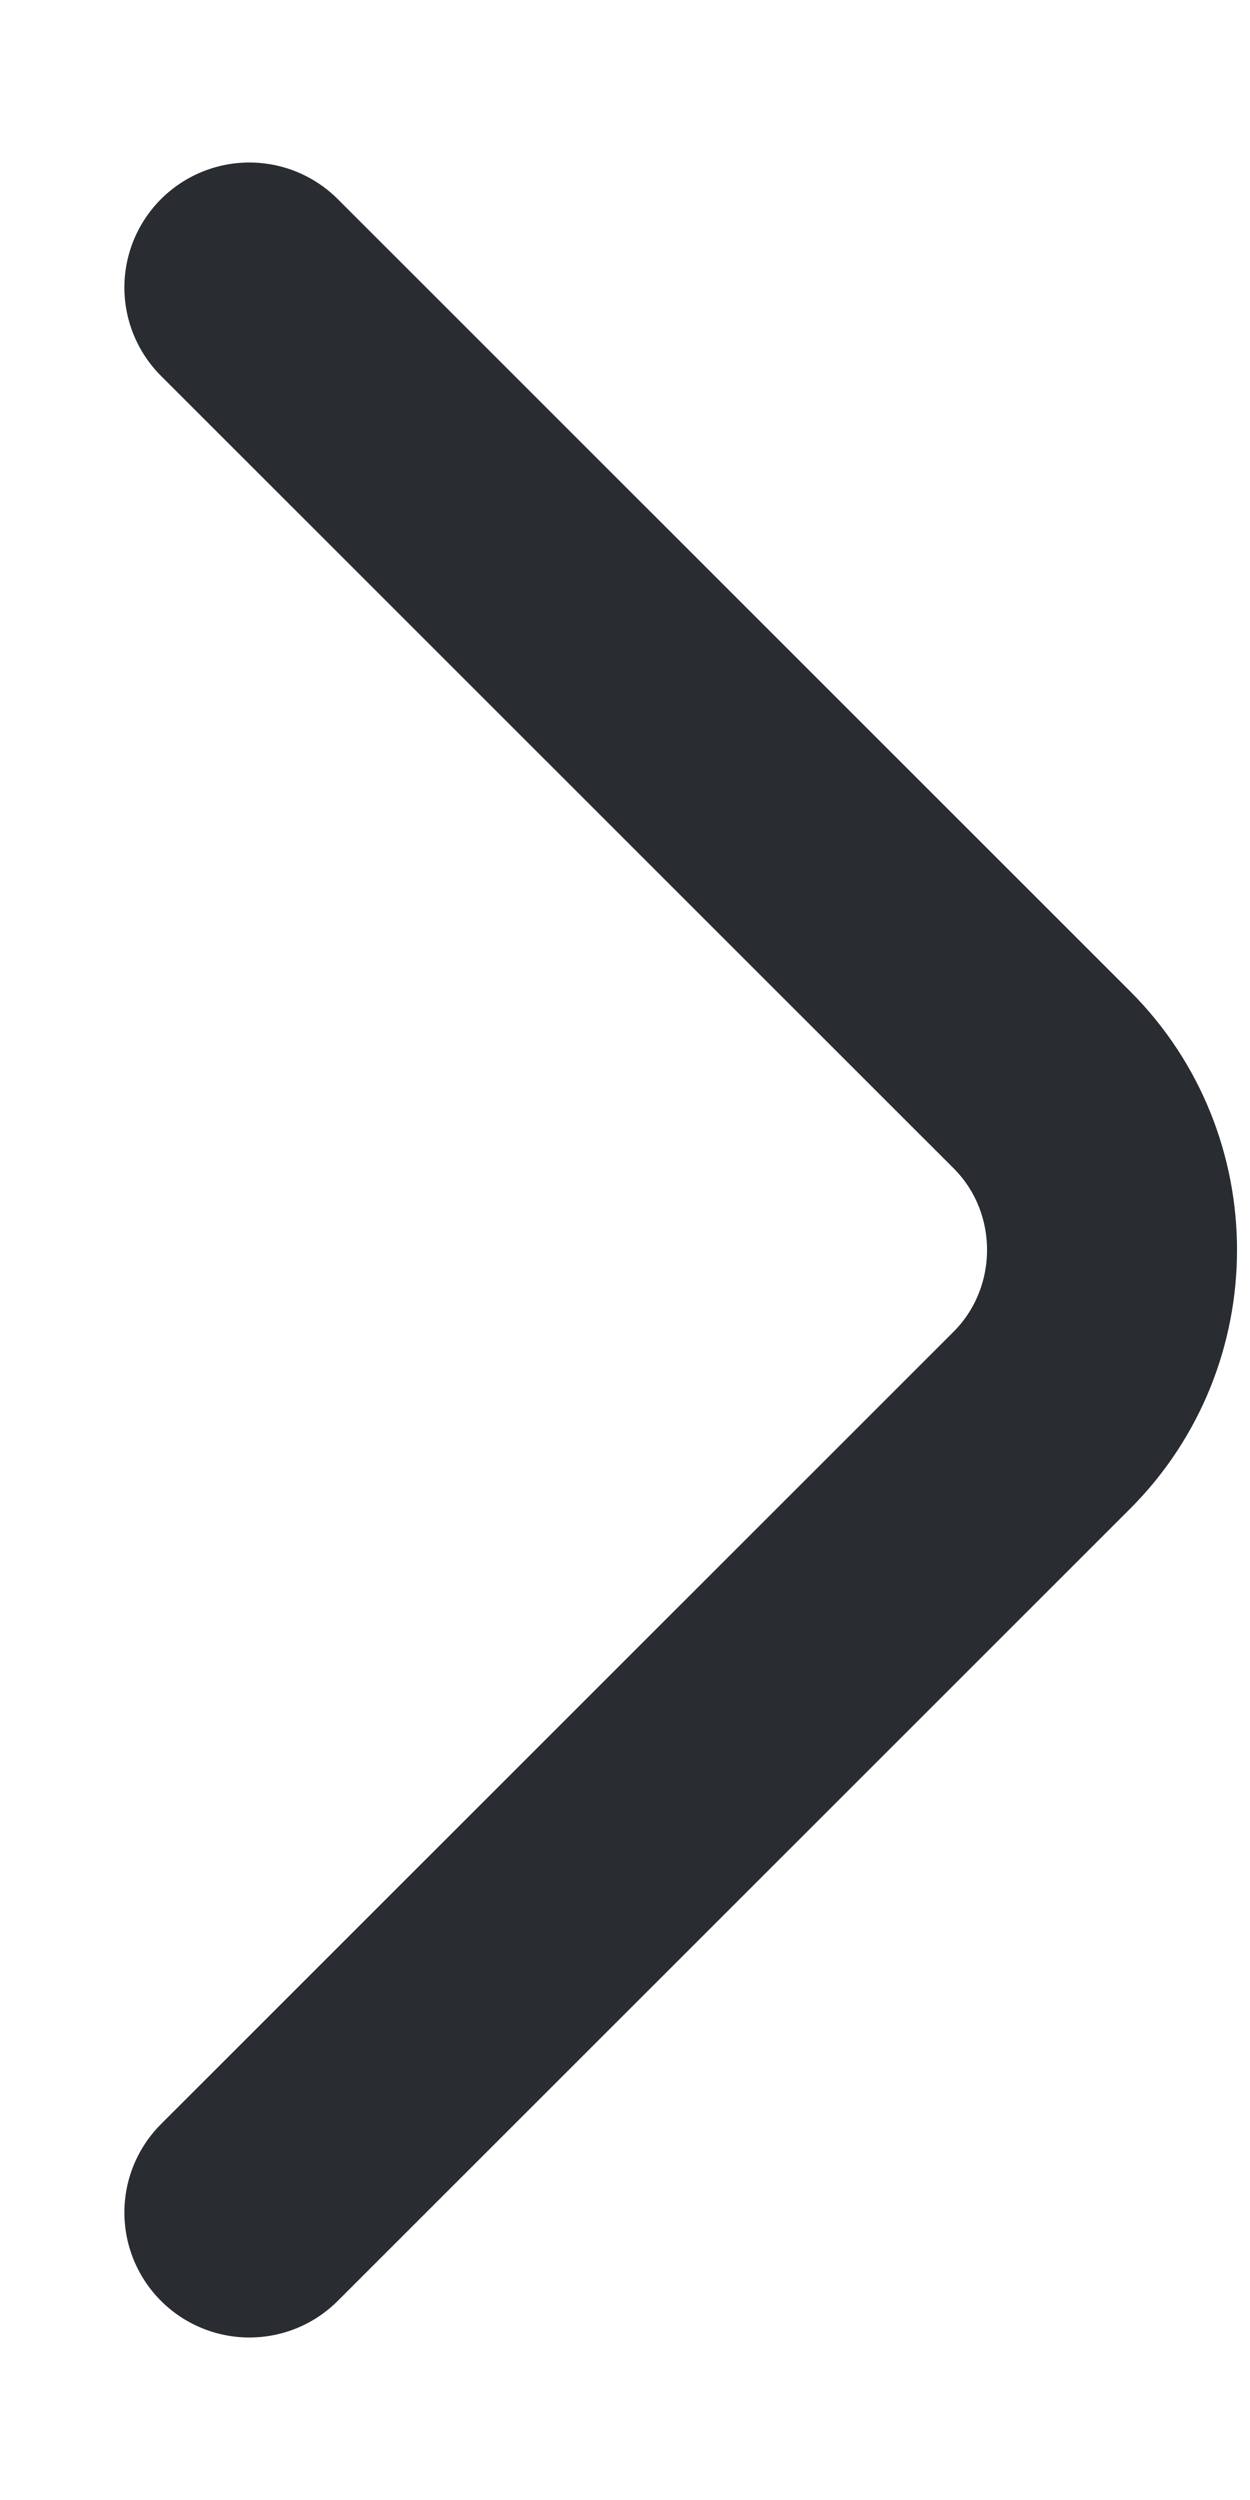<svg width="6" height="12" viewBox="0 0 6 12" fill="none" xmlns="http://www.w3.org/2000/svg">
<path d="M1.197 10.62L5.001 6.817C5.45 6.367 5.45 5.632 5.001 5.183L1.197 1.38" stroke="#292D32" stroke-width="1.2" stroke-miterlimit="10" stroke-linecap="round" stroke-linejoin="round"/>
</svg>